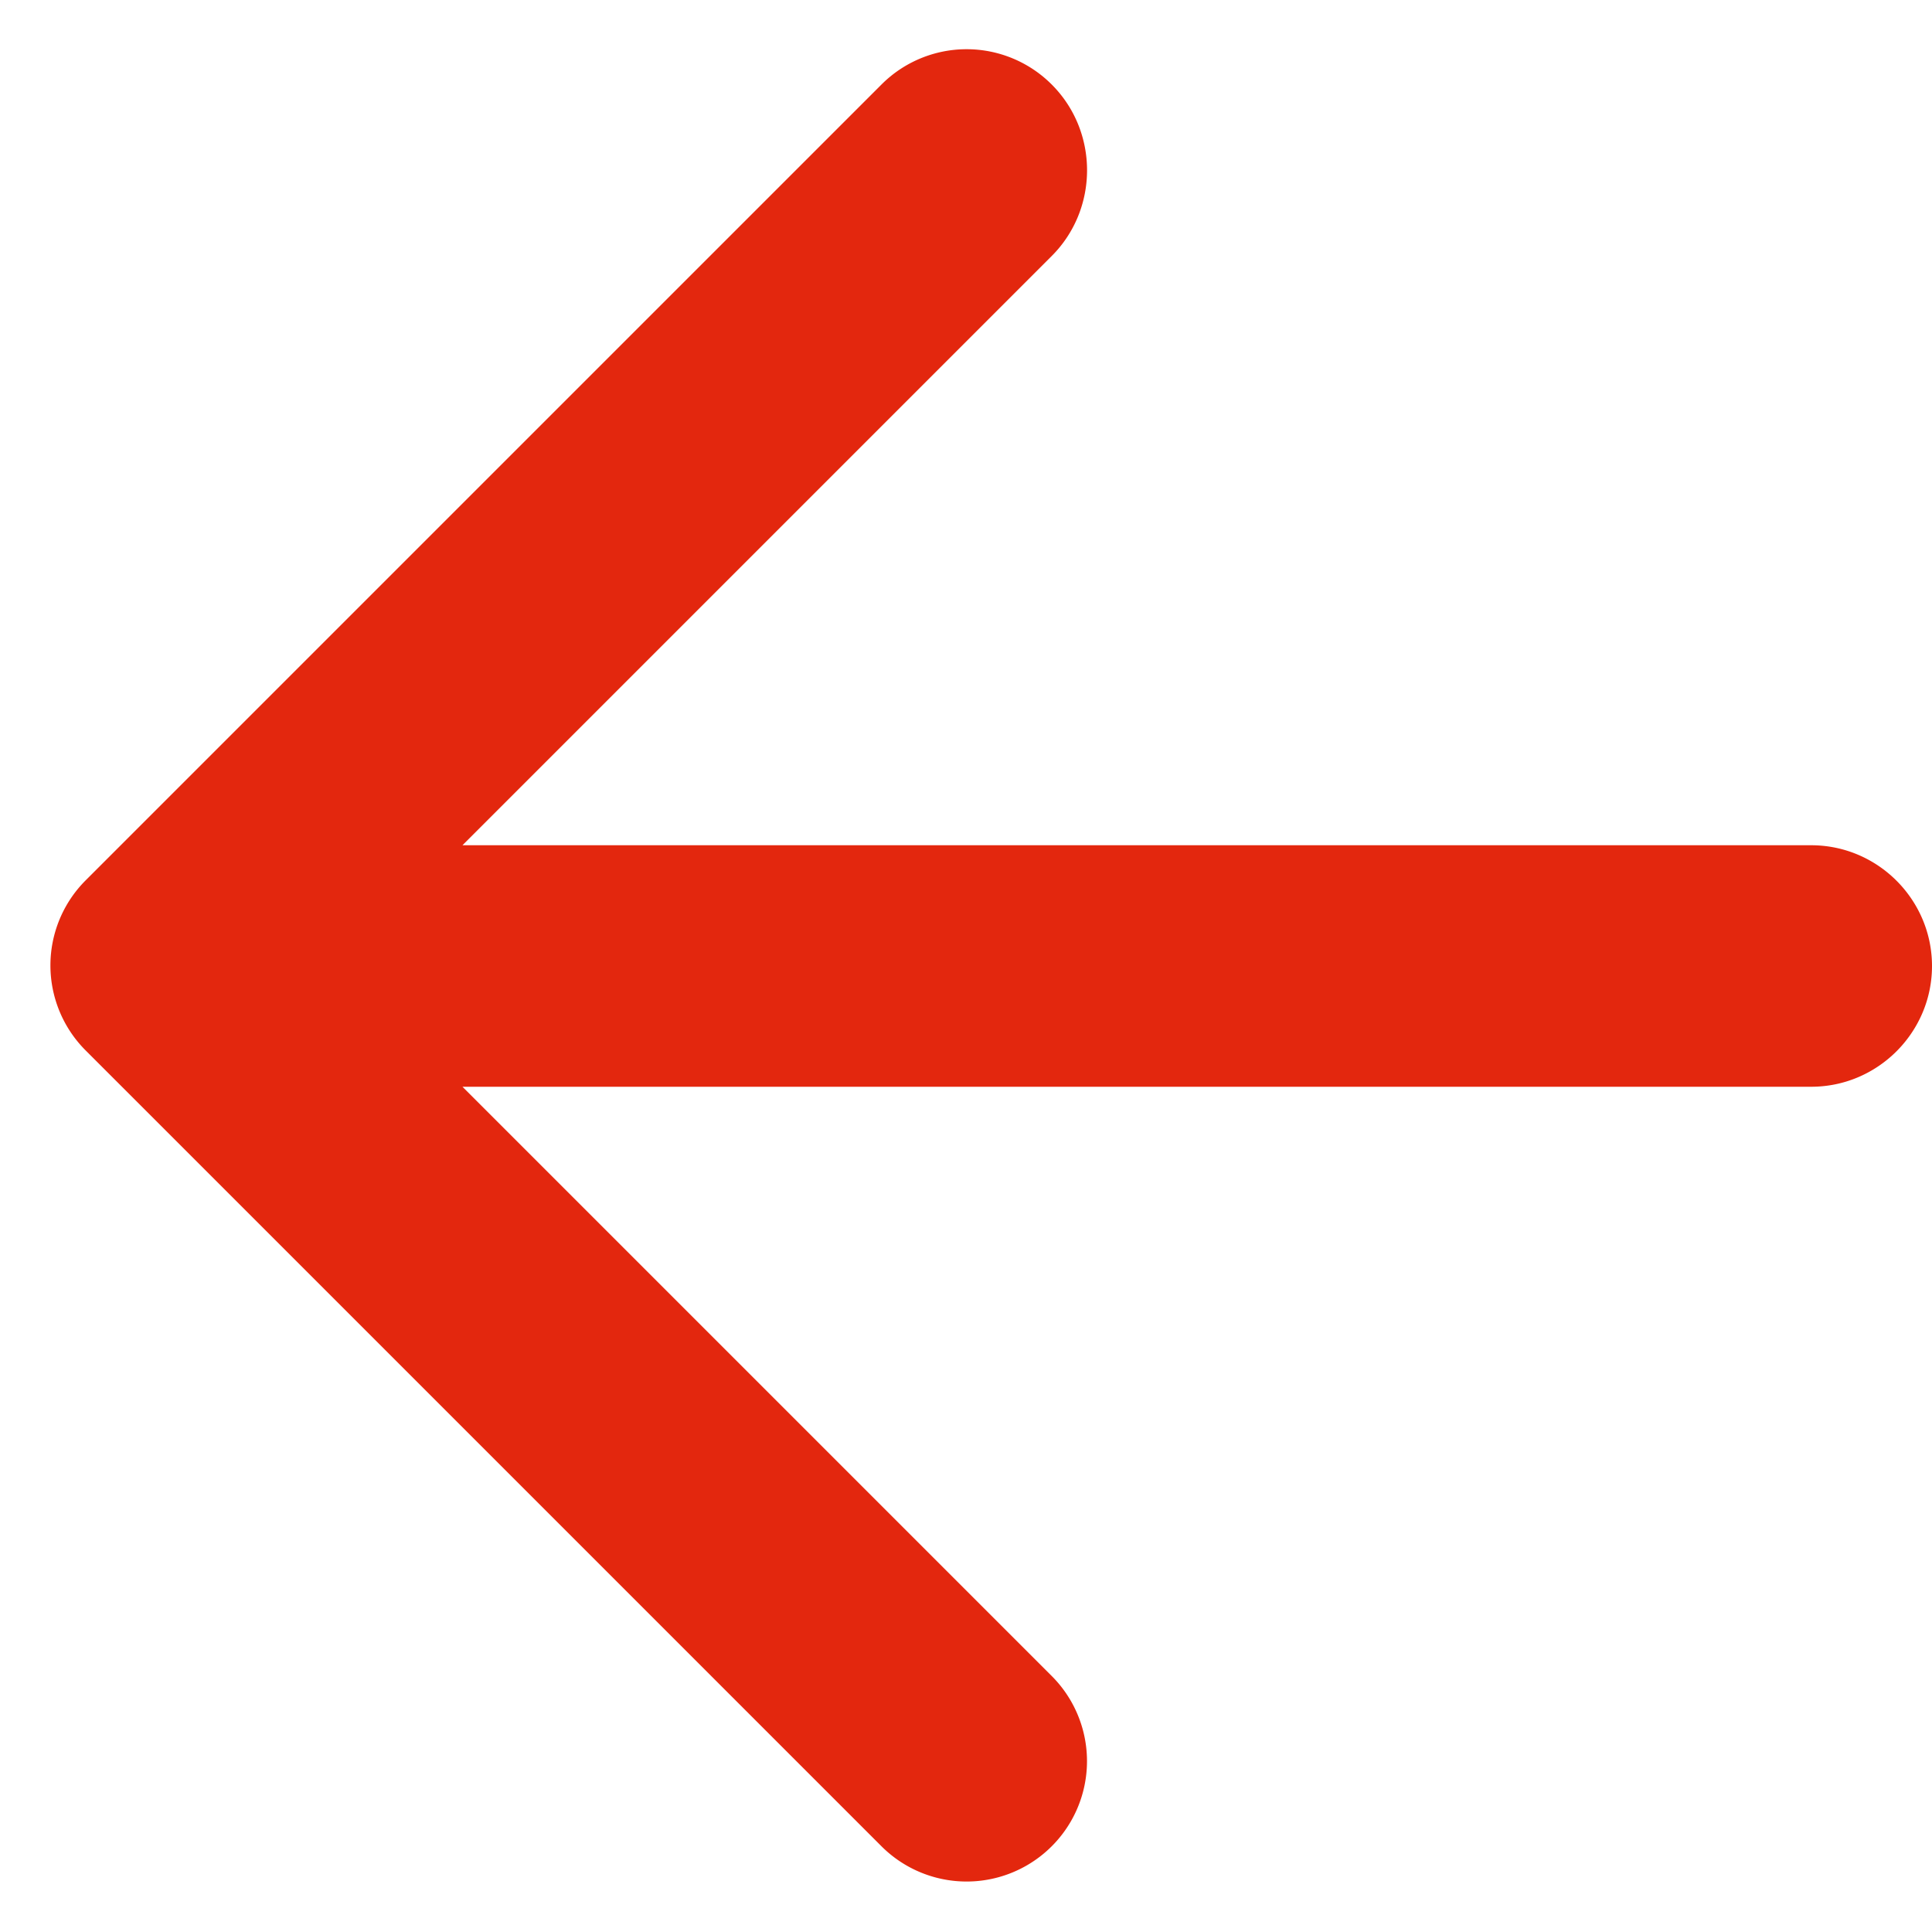 <svg width="16" height="16" fill="none" xmlns="http://www.w3.org/2000/svg"><path d="M15 7H3.83l4.88-4.88c.39-.39.39-1.03 0-1.42A.996.996 0 007.3.7L.71 7.29a.996.996 0 000 1.41l6.59 6.59a.996.996 0 101.41-1.41L3.83 9H15c.55 0 1-.45 1-1s-.45-1-1-1z" fill="#E3270E"/></svg>